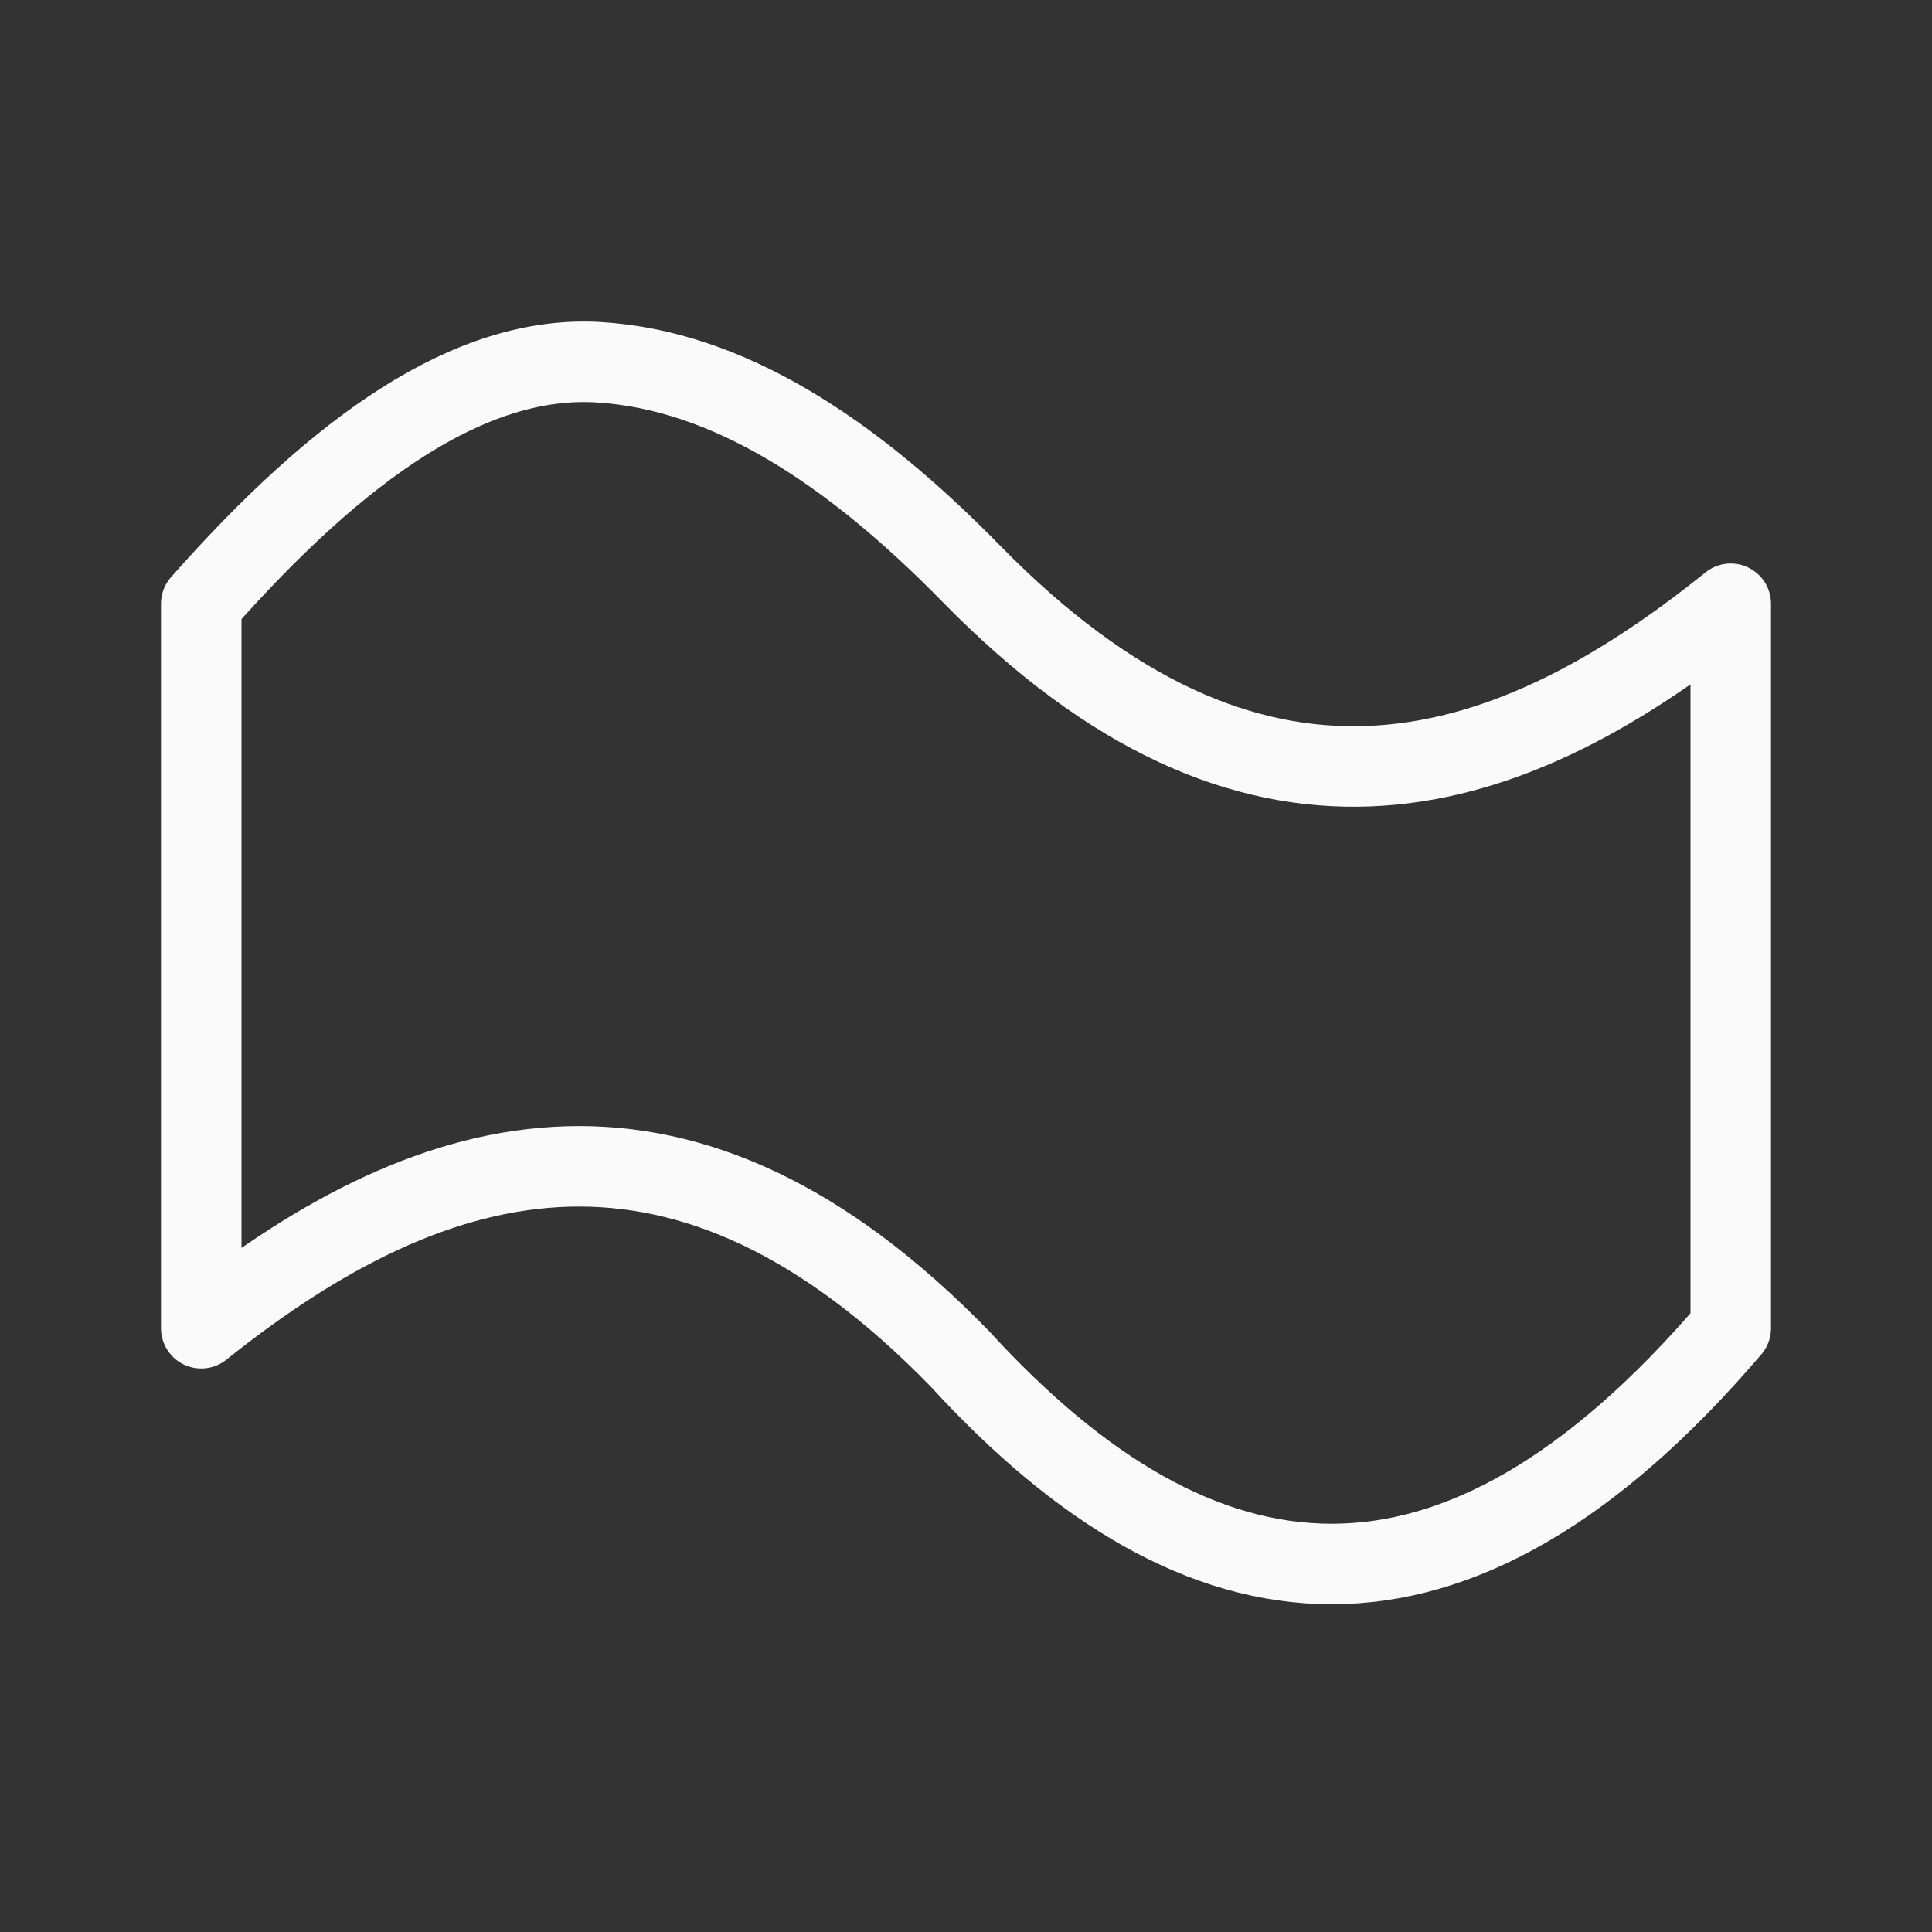 <svg viewBox="0 0 24 24" xmlns="http://www.w3.org/2000/svg"><rect x="0" y="0" width="24" height="24" fill="#333333" stroke="none"/><path d="m7.436 4.5c-1.593-.096-3.23 1.067-4.936 3v2.072 4.873 2.055c2.96-2.369 6.024-3.117 9.426.382 2.992 3.27 6.131 3.648 9.574-.382v-2.055-4.873-2.072c-2.891 2.329-5.957 3.174-9.426-.365-1.513-1.548-3.045-2.539-4.639-2.635z" fill="none" stroke="#fafafa" stroke-linecap="round" stroke-linejoin="round"/></svg>